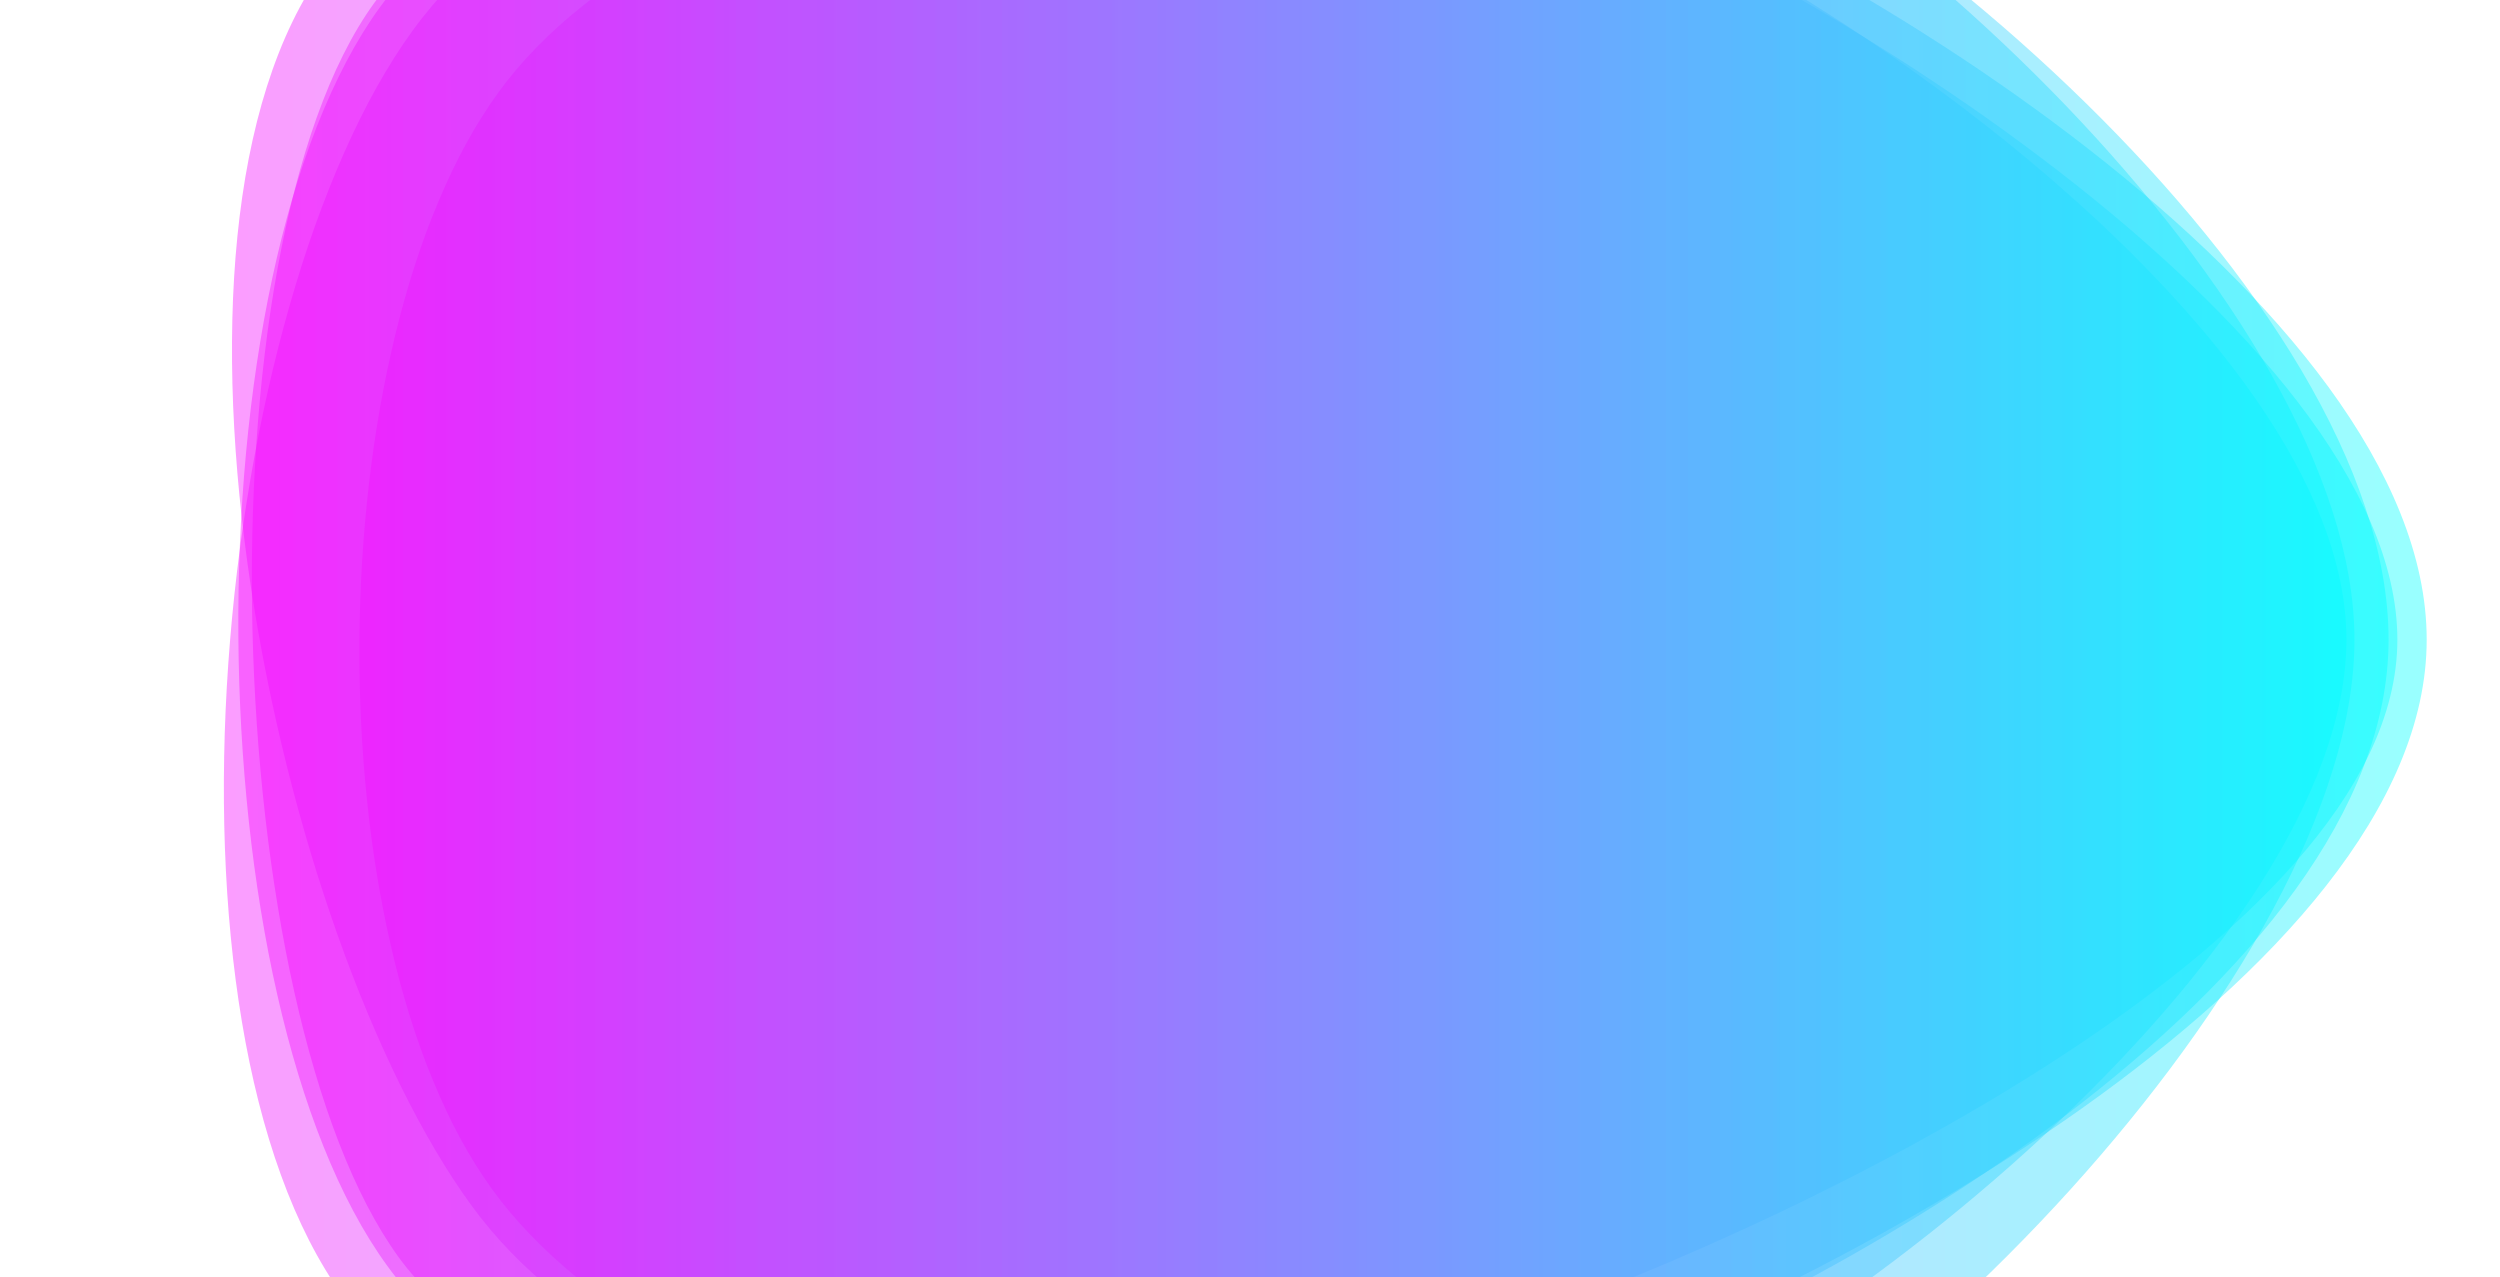 <?xml version="1.0" encoding="utf-8"?><svg xmlns="http://www.w3.org/2000/svg" xmlns:xlink="http://www.w3.org/1999/xlink" width="1364" height="697" preserveAspectRatio="xMidYMid" viewBox="0 0 1364 697" style="z-index:1;margin-right:-2px;display:block;background-repeat-y:initial;background-repeat-x:initial;background-color:rgb(255, 255, 255);animation-play-state:paused" ><g transform="translate(682,348.5) scale(1,1) translate(-682,-348.5)" style="transform:matrix(1, 0, 0, 1, 0, 0);animation-play-state:paused" ><linearGradient id="lg-0.4962275103089131" x1="0" x2="1" y1="0" y2="0" style="animation-play-state:paused" ><stop stop-color="#ff00ff" offset="0" style="animation-play-state:paused" ></stop>

  
<stop stop-color="#00ffff" offset="1" style="animation-play-state:paused" ></stop></linearGradient>
<path d="M 1303.2 349 C 1303.2 534.8 996.4 713.2 819.6 771 C 642.8 828.8 296.4 857.4 187.4 707.6 C 78.4 557.8 116.2 166.6 225.2 16.6 C 334.2 -133.4 663.8 -196.6 840.6 -139.6 C 1017.4 -82.6 1303.2 163.2 1303.2 349" fill="url(#lg-0.4962275103089131)" opacity="0.4" style="opacity:0.4;animation-play-state:paused" ></path>
<path d="M 1308 349 C 1308 515.2 963.8 677 805.6 728.6 C 647.4 780.2 314.8 820.2 217.4 685.8 C 120 551.4 106.8 136 204.2 1.6 C 301.6 -132.8 661.6 -127.8 819.8 -76.2 C 978 -24.6 1308 182.8 1308 349" fill="url(#lg-0.4962275103089131)" opacity="0.4" style="opacity:0.4;animation-play-state:paused" ></path>
<path d="M 1284.6 349 C 1284.6 528.4 1017.2 800.6 846.6 856.4 C 676 912.2 317.2 836 211.4 690.8 C 105.6 545.6 101.6 149 207.4 3.8 C 313.2 -141.4 670.8 -197.2 841.4 -141.4 C 1012 -85.6 1284.6 169.6 1284.6 349" fill="url(#lg-0.4962275103089131)" opacity="0.4" style="opacity:0.4;animation-play-state:paused" ></path>
<path d="M 1280.2 349 C 1280.2 517.6 989.8 750.8 829.8 803 C 669.8 855.2 367.4 785.2 268.6 649 C 169.8 512.8 173 186.8 271.8 50.6 C 370.6 -85.6 661.2 -132.8 821.2 -80.6 C 981.2 -28.4 1280.2 180.4 1280.2 349" fill="url(#lg-0.4962275103089131)" opacity="0.4" style="opacity:0.4;animation-play-state:paused" ></path>
<path d="M 1324 349 C 1324 531.2 991 709.8 817.8 766 C 644.6 822.2 364.2 805 257 657.4 C 149.8 509.8 70.2 129.4 177.4 -18.2 C 284.6 -165.8 652 -148 825.2 -91.8 C 998.4 -35.6 1324 166.8 1324 349" fill="url(#lg-0.4962275103089131)" opacity="0.4" style="opacity:0.4;animation-play-state:paused" ></path></g></svg>